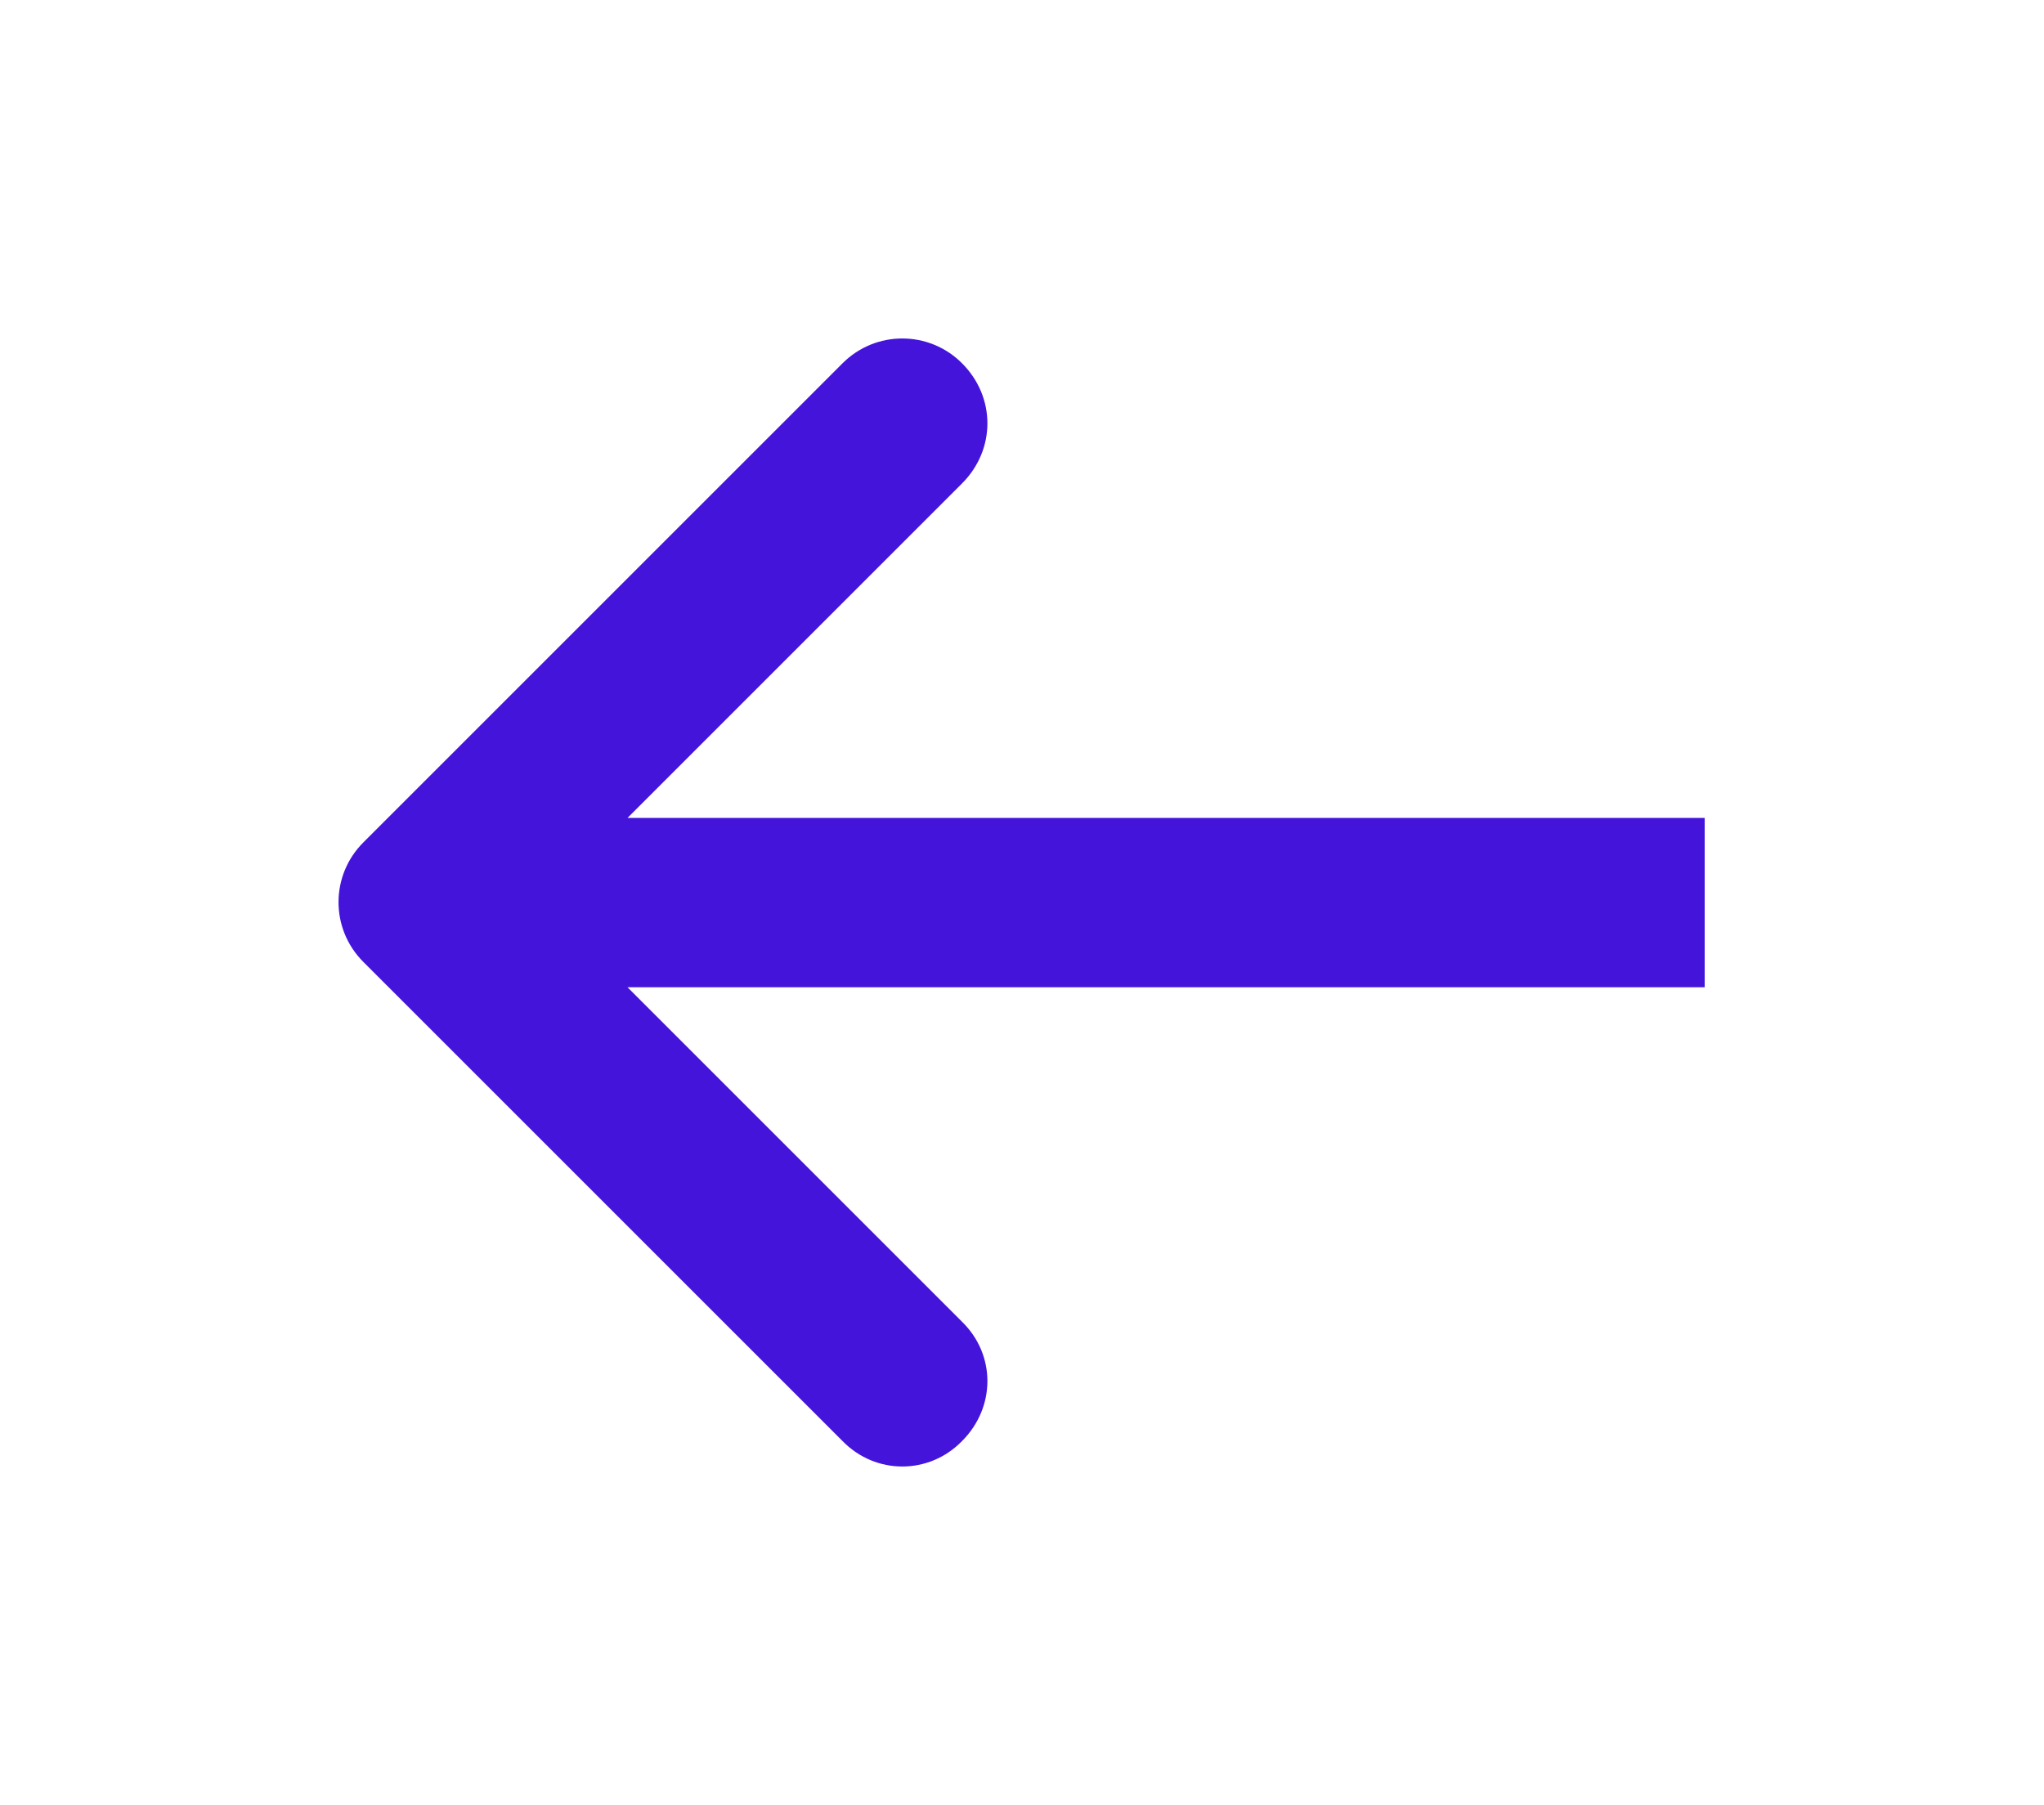 <svg width="24.137" height="21.322" viewBox="0 0 24.137 21.322" fill="none" xmlns="http://www.w3.org/2000/svg" xmlns:xlink="http://www.w3.org/1999/xlink">
	<desc>
			Created with Pixso.
	</desc>
	<defs>
		<filter id="filter_10_73_dd" x="0" y="0" width="24.137" height="21.322" filterUnits="userSpaceOnUse" color-interpolation-filters="sRGB">
			<feFlood flood-opacity="0" result="BackgroundImageFix"/>
			<feColorMatrix in="SourceAlpha" type="matrix" values="0 0 0 0 0 0 0 0 0 0 0 0 0 0 0 0 0 0 127 0" result="hardAlpha"/>
			<feOffset dx="0" dy="0"/>
			<feGaussianBlur stdDeviation="1.333"/>
			<feComposite in2="hardAlpha" operator="out" k2="-1" k3="1"/>
			<feColorMatrix type="matrix" values="0 0 0 0 0.267 0 0 0 0 0.078 0 0 0 0 0.859 0 0 0 0.9 0"/>
			<feBlend mode="normal" in2="BackgroundImageFix" result="effect_dropShadow_1"/>
			<feBlend mode="normal" in="SourceGraphic" in2="effect_dropShadow_1" result="shape"/>
		</filter>
	</defs>
	<g filter="url(#filter_10_73_dd)">
		<path id="Стрелка 1" d="M7.41 11.66L11.36 15.61C11.76 16 11.76 16.62 11.36 17.02C10.97 17.42 10.34 17.42 9.95 17.02L4.29 11.36C3.9 10.97 3.9 10.34 4.29 9.95L9.95 4.29C10.34 3.9 10.97 3.9 11.36 4.29C11.76 4.69 11.76 5.31 11.36 5.71L7.41 9.66L20.13 9.66L20.13 11.66L7.41 11.66Z" fill="#4414DB" fill-opacity="1" fill-rule="evenodd"/>
	</g>
</svg>
